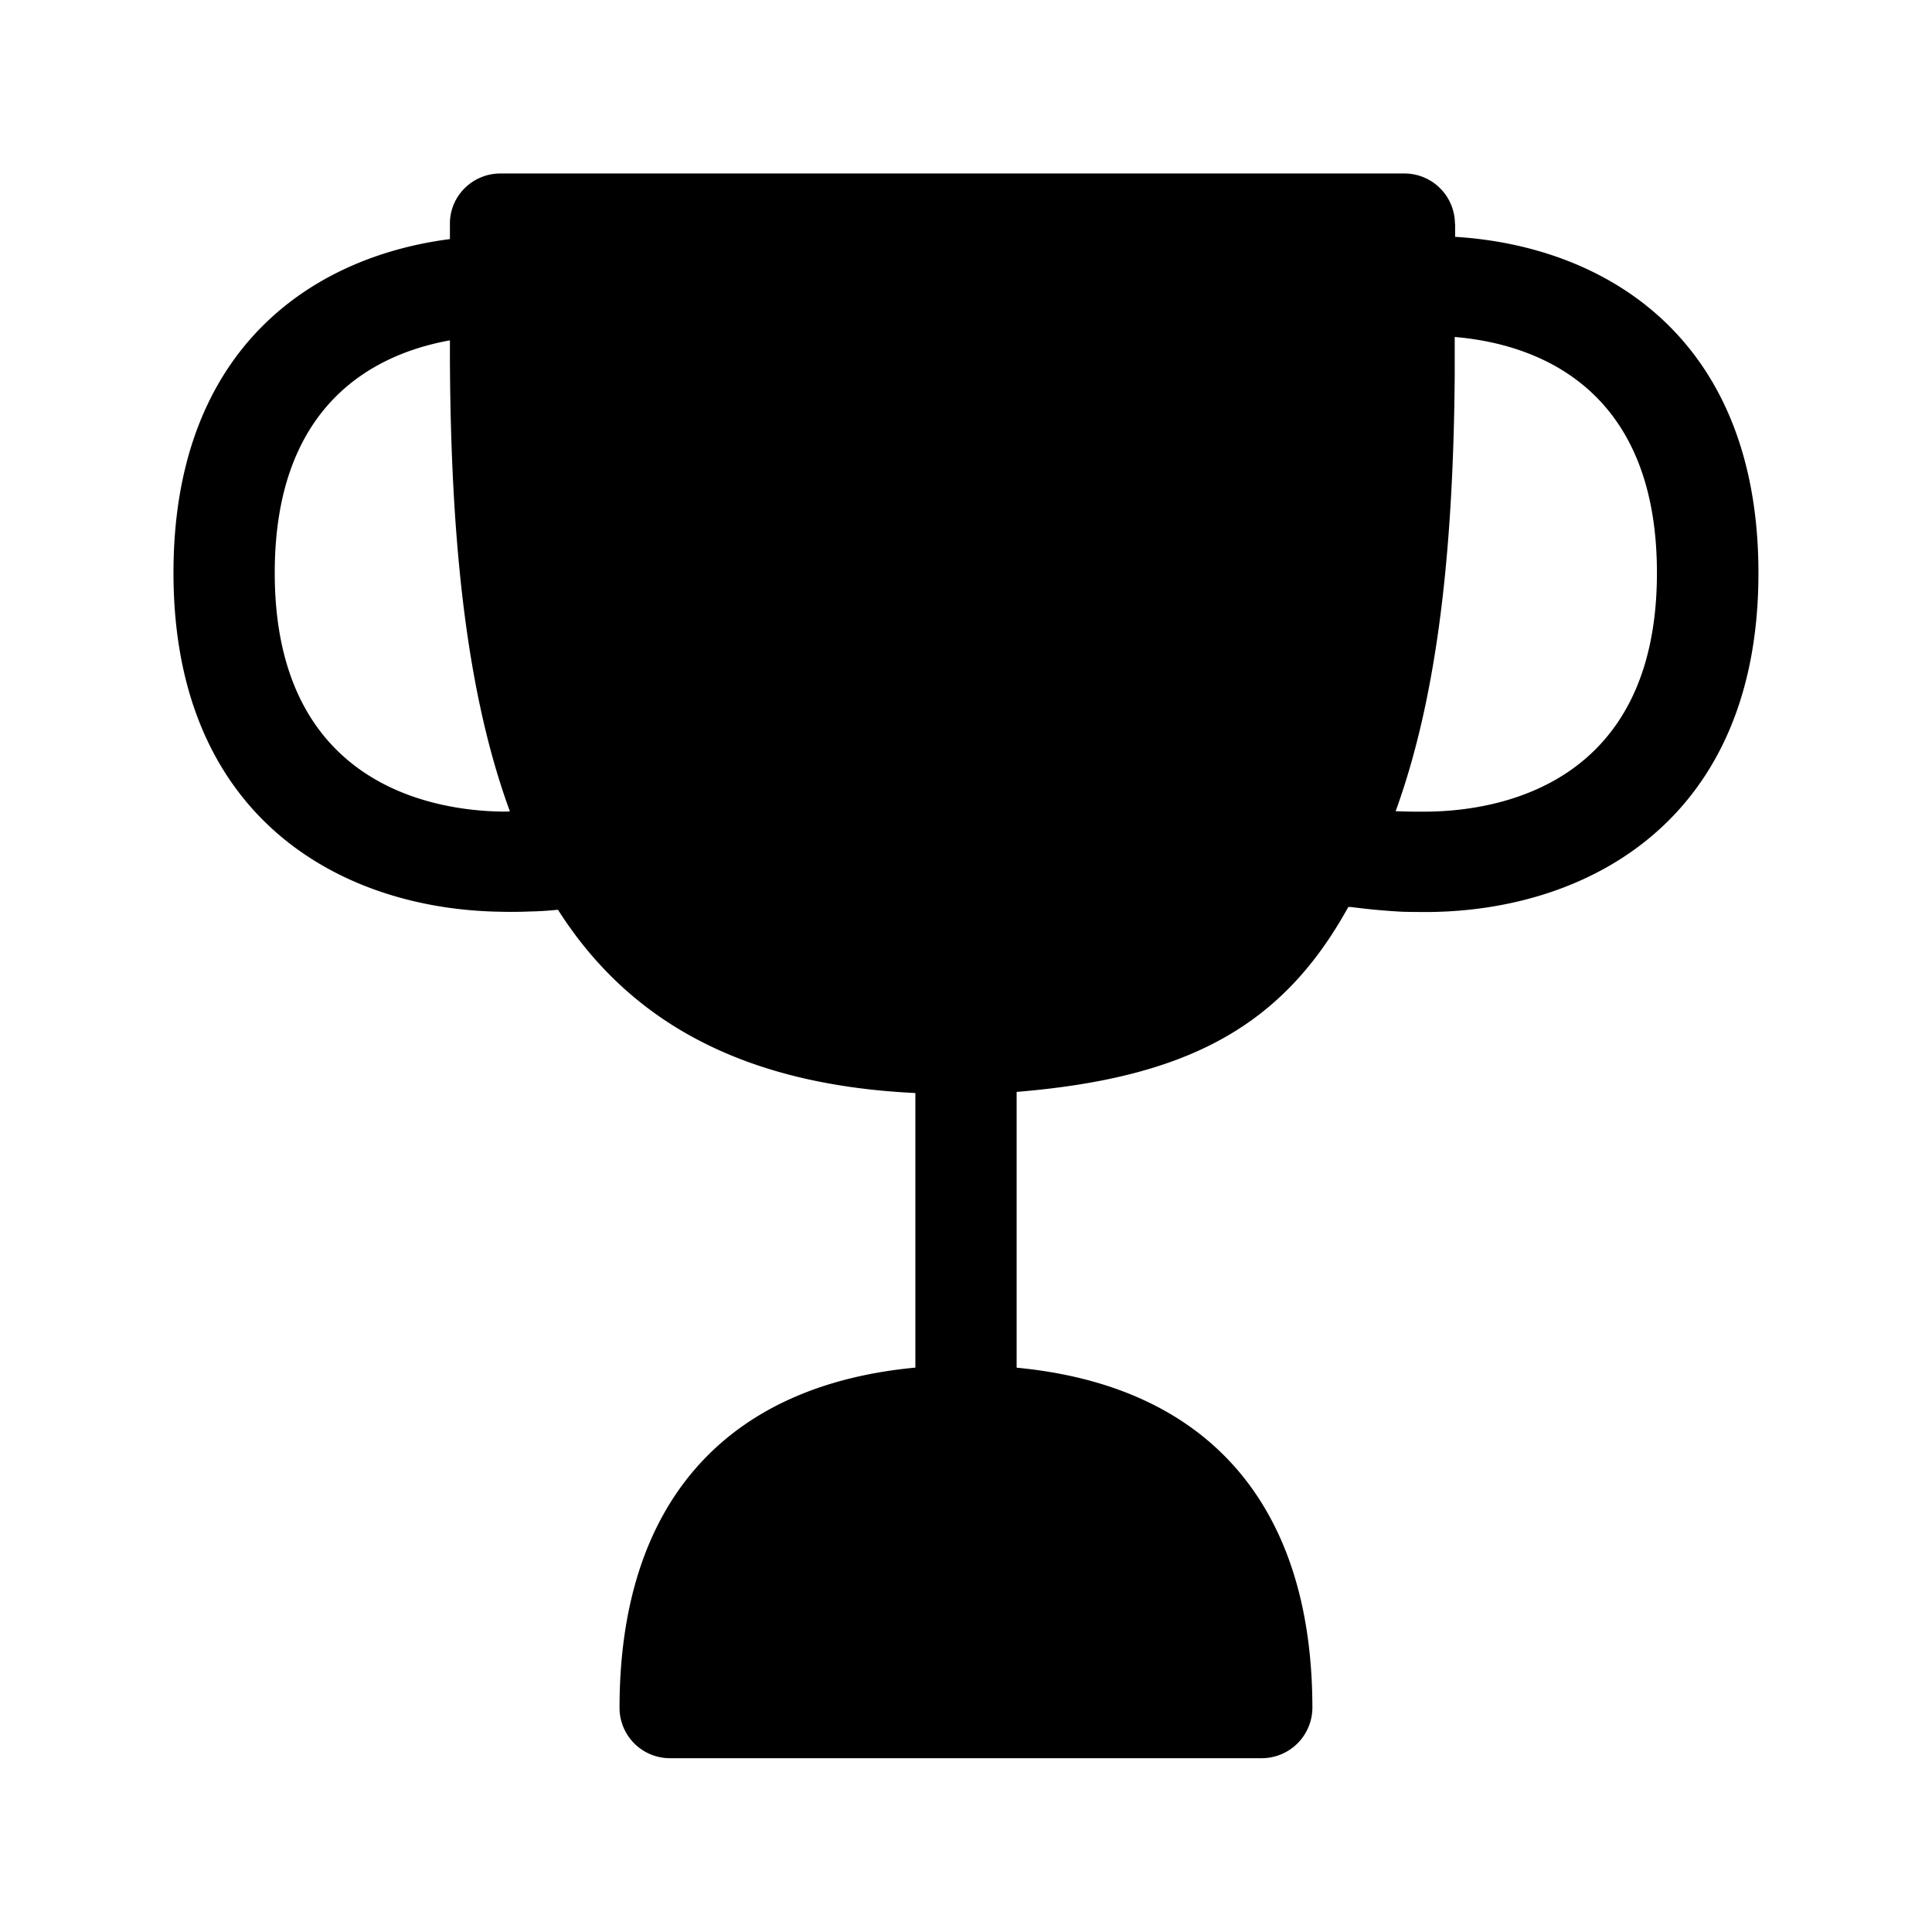 <svg xmlns="http://www.w3.org/2000/svg" width="24" height="24" fill="none"><path fill="#000" d="M17.444 2.155c.347 0 .627.277.63.625h.002v.162c1.872.115 3.768 1.258 3.768 4.177 0 3.058-2.1 4.182-4.067 4.21h-.129q-.122 0-.227-.003a8 8 0 0 1-.639-.059h-.033c-.81 1.468-1.972 2.12-4.12 2.297v3.426c2.366.224 3.674 1.694 3.674 4.23a.63.63 0 0 1-.63.621H8.326a.626.626 0 0 1-.63-.622c0-2.537 1.308-4.008 3.675-4.23v-3.411c-2.18-.104-3.572-.913-4.44-2.277a4 4 0 0 1-.359.022 5 5 0 0 1-.35.003c-1.966-.028-4.067-1.149-4.067-4.21 0-2.745 1.678-3.919 3.434-4.146v-.193c0-.345.283-.622.628-.622zm.313 7.927c.849-.014 2.826-.328 2.826-2.966 0-2.37-1.582-2.852-2.512-2.93v.479c-.017 2.123-.205 3.96-.734 5.412q.21.008.42.005m-11.515 0a1 1 0 0 0 .092-.003c-.549-1.495-.734-3.4-.745-5.61v-.241c-.93.168-2.176.784-2.176 2.888 0 2.641 1.977 2.955 2.829 2.966"/></svg>